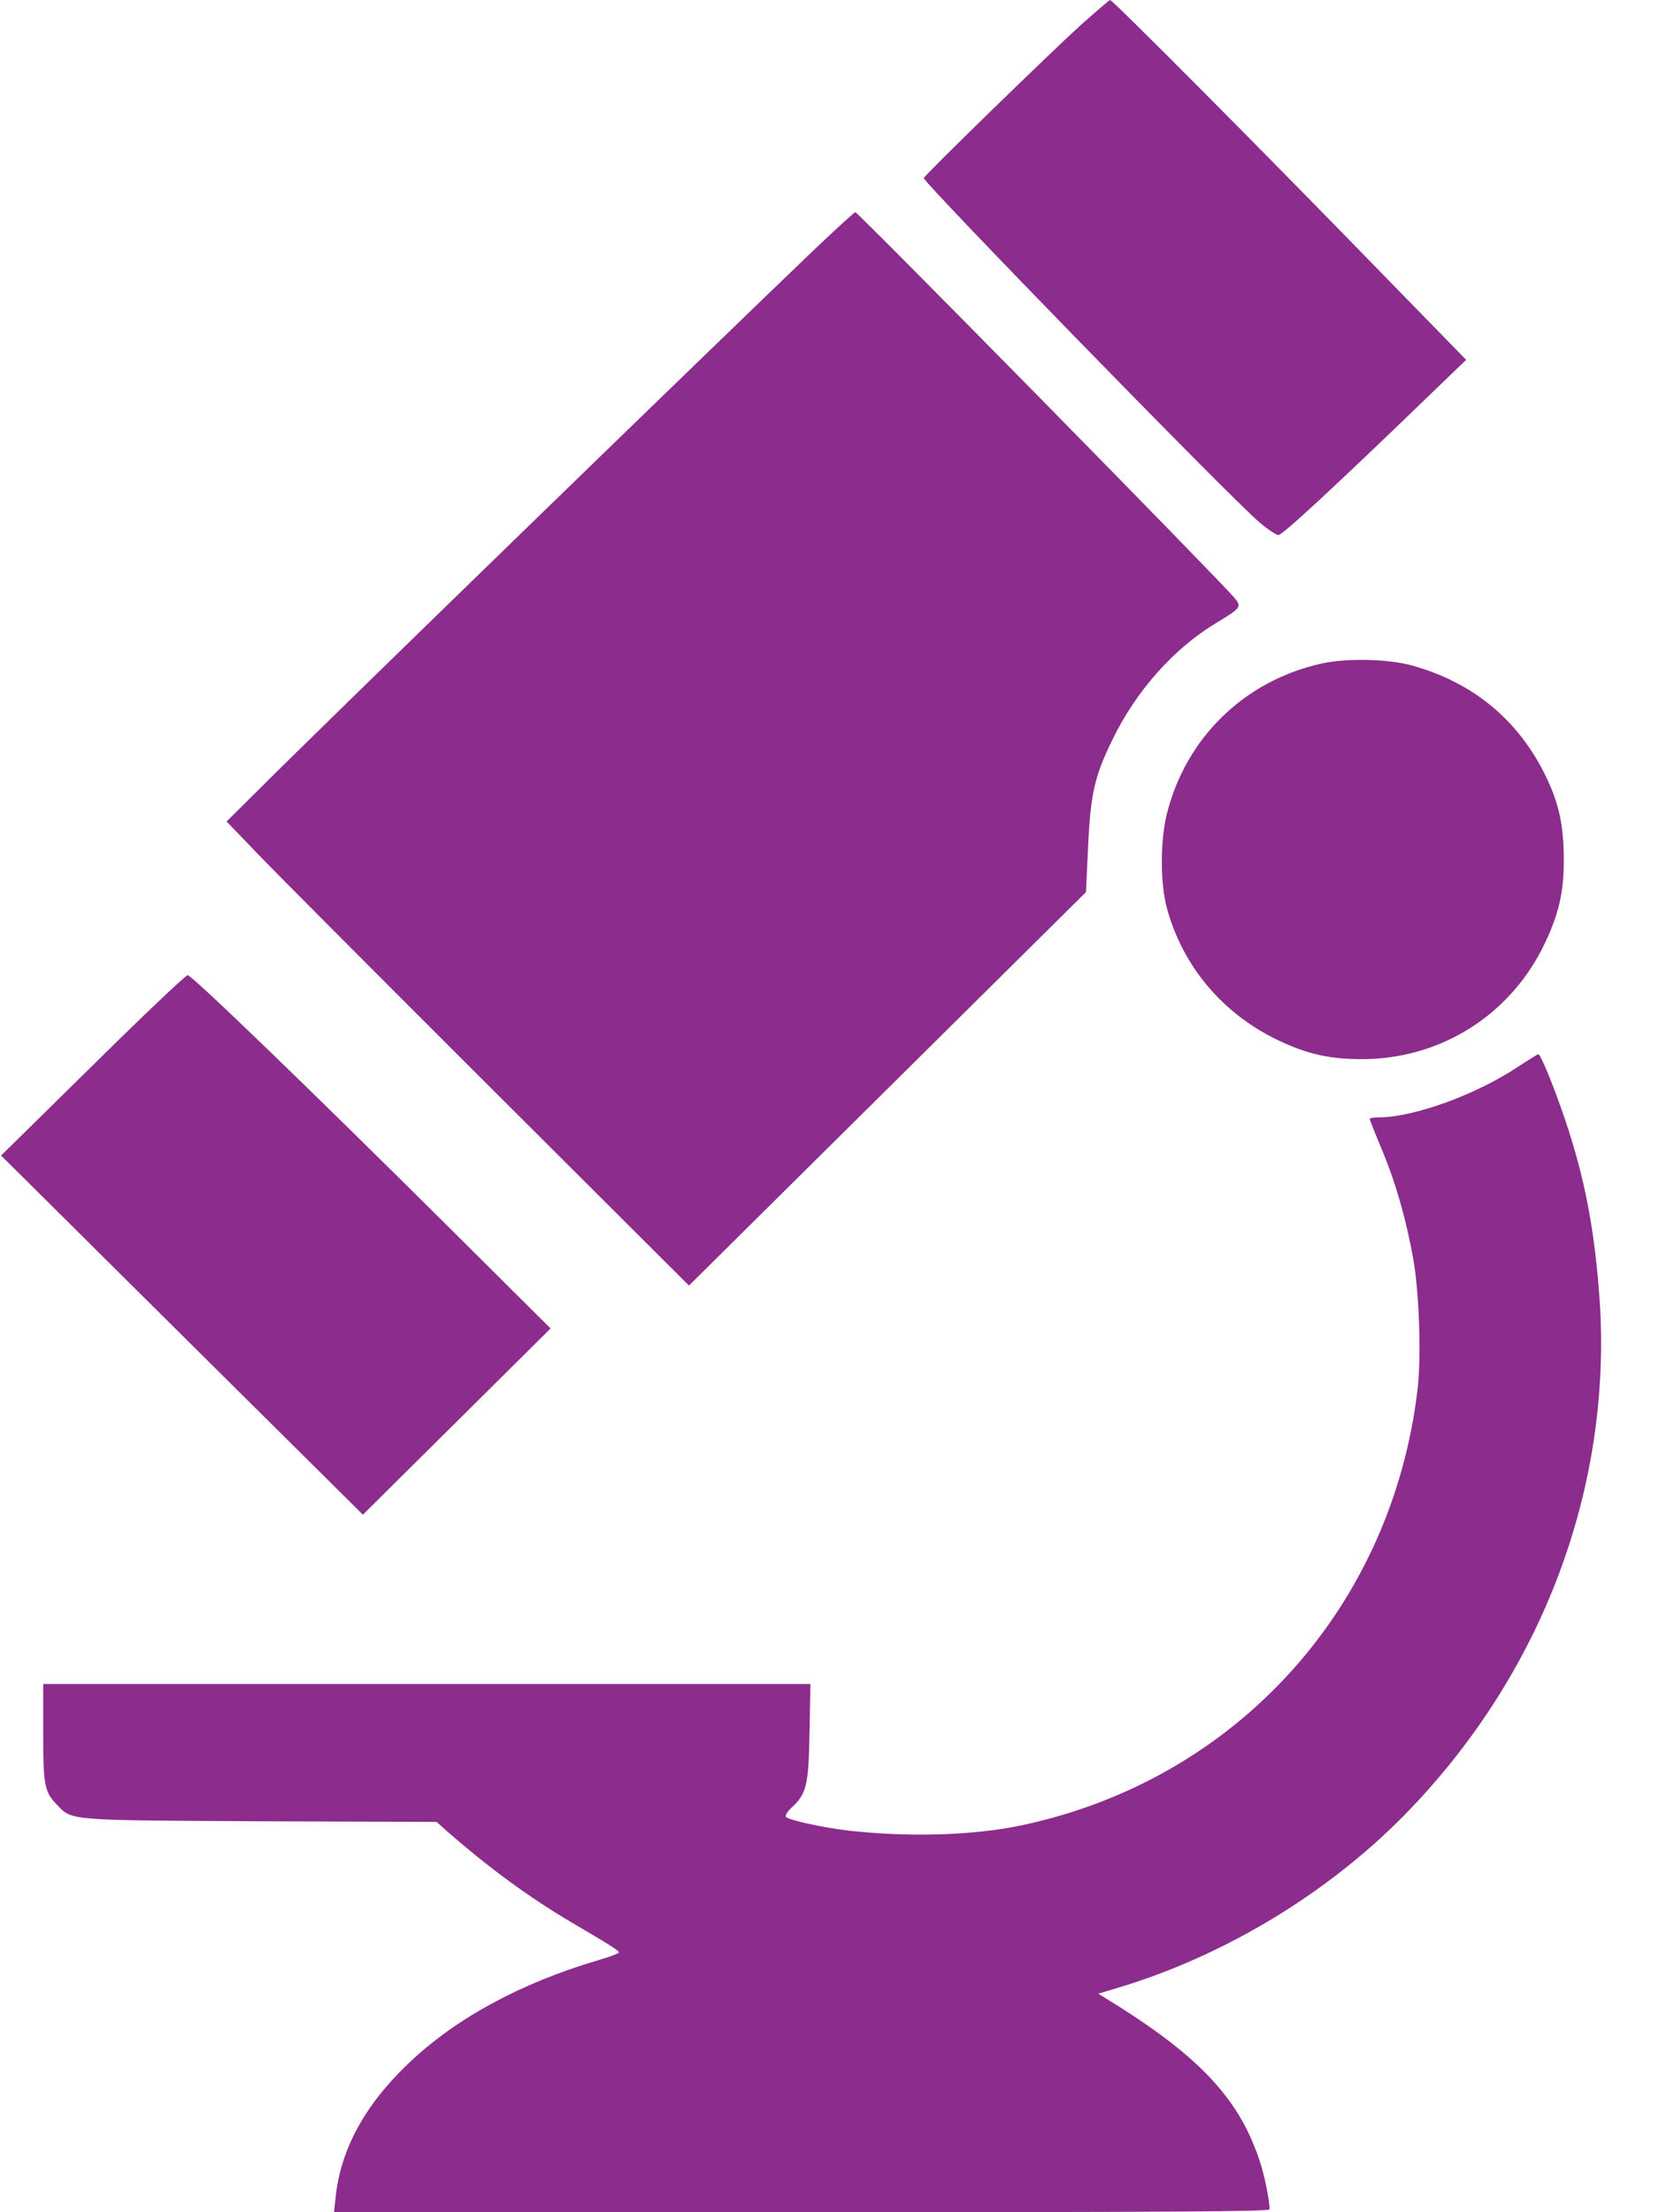 <svg width="24" height="32" viewBox="0 0 24 32" fill="none" xmlns="http://www.w3.org/2000/svg">
<g clip-path="url(#clip0_1_20822)">
<path d="M15.631 0.366C15.181 0.774 13.364 2.544 13.364 2.576C13.364 2.648 17.784 7.184 18.212 7.549C18.334 7.654 18.462 7.739 18.495 7.739C18.554 7.739 19.298 7.05 20.634 5.76L21.21 5.205L19.716 3.673C18.13 2.044 16.096 -6.19888e-06 16.059 -6.19888e-06C16.049 -6.19888e-06 15.855 0.167 15.631 0.366Z" fill="#8C2C8C"/>
<path d="M11.793 3.598C10.335 4.993 4.644 10.518 3.739 11.425L3.278 11.883L3.726 12.349C3.973 12.607 5.477 14.116 7.07 15.706L9.967 18.596L12.84 15.749L15.71 12.905L15.737 12.336C15.773 11.484 15.829 11.239 16.096 10.694C16.441 9.985 16.988 9.375 17.593 9.012C17.955 8.793 17.968 8.777 17.857 8.647C17.639 8.385 12.412 3.069 12.373 3.069C12.36 3.069 12.1 3.308 11.793 3.598Z" fill="#8C2C8C"/>
<path d="M19.124 9.597C18.008 9.842 17.155 10.668 16.879 11.778C16.784 12.167 16.784 12.771 16.879 13.13C17.109 13.979 17.689 14.668 18.502 15.053C18.91 15.246 19.229 15.318 19.683 15.321C20.835 15.327 21.856 14.684 22.349 13.643C22.557 13.205 22.626 12.888 22.623 12.408C22.619 11.941 22.554 11.628 22.369 11.242C21.974 10.42 21.313 9.871 20.424 9.626C20.082 9.531 19.483 9.518 19.124 9.597Z" fill="#8C2C8C"/>
<path d="M1.34 15.412L0.016 16.715L2.633 19.314L5.25 21.91L6.606 20.565L7.965 19.216L6.511 17.77C4.447 15.719 2.775 14.106 2.715 14.106C2.686 14.106 2.067 14.694 1.34 15.412Z" fill="#8C2C8C"/>
<path d="M21.954 15.435C21.349 15.837 20.45 16.163 19.943 16.163C19.874 16.163 19.815 16.173 19.815 16.186C19.815 16.196 19.894 16.398 19.993 16.634C20.193 17.113 20.338 17.623 20.444 18.204C20.532 18.707 20.562 19.611 20.509 20.082C20.141 23.249 17.893 25.737 14.795 26.4C14.101 26.55 13.149 26.58 12.261 26.478C11.899 26.436 11.395 26.325 11.369 26.279C11.356 26.26 11.395 26.201 11.454 26.145C11.668 25.946 11.698 25.829 11.711 25.051L11.724 24.359H6.175H0.625V25.061C0.625 25.838 0.642 25.92 0.833 26.116C1.047 26.335 0.987 26.331 3.792 26.345L6.316 26.354L6.474 26.495C7.07 27.017 7.663 27.451 8.262 27.804C8.818 28.131 8.953 28.215 8.953 28.242C8.953 28.258 8.815 28.307 8.65 28.356C7.524 28.689 6.59 29.198 5.908 29.848C5.276 30.452 4.927 31.092 4.855 31.785L4.832 32H11.599C16.991 32 18.367 31.99 18.367 31.958C18.363 31.811 18.291 31.451 18.215 31.233C17.912 30.335 17.326 29.721 16 28.908L15.888 28.839L16.181 28.751C17.754 28.278 19.285 27.34 20.411 26.158C22.33 24.15 23.314 21.505 23.143 18.831C23.073 17.806 22.929 17.042 22.636 16.18C22.471 15.696 22.287 15.249 22.254 15.249C22.244 15.249 22.109 15.334 21.954 15.435Z" fill="#8C2C8C"/>
</g>
<defs>
<clipPath id="clip0_1_20822">
<rect width="23.172" height="32" fill="white"/>
</clipPath>
</defs>
</svg>
